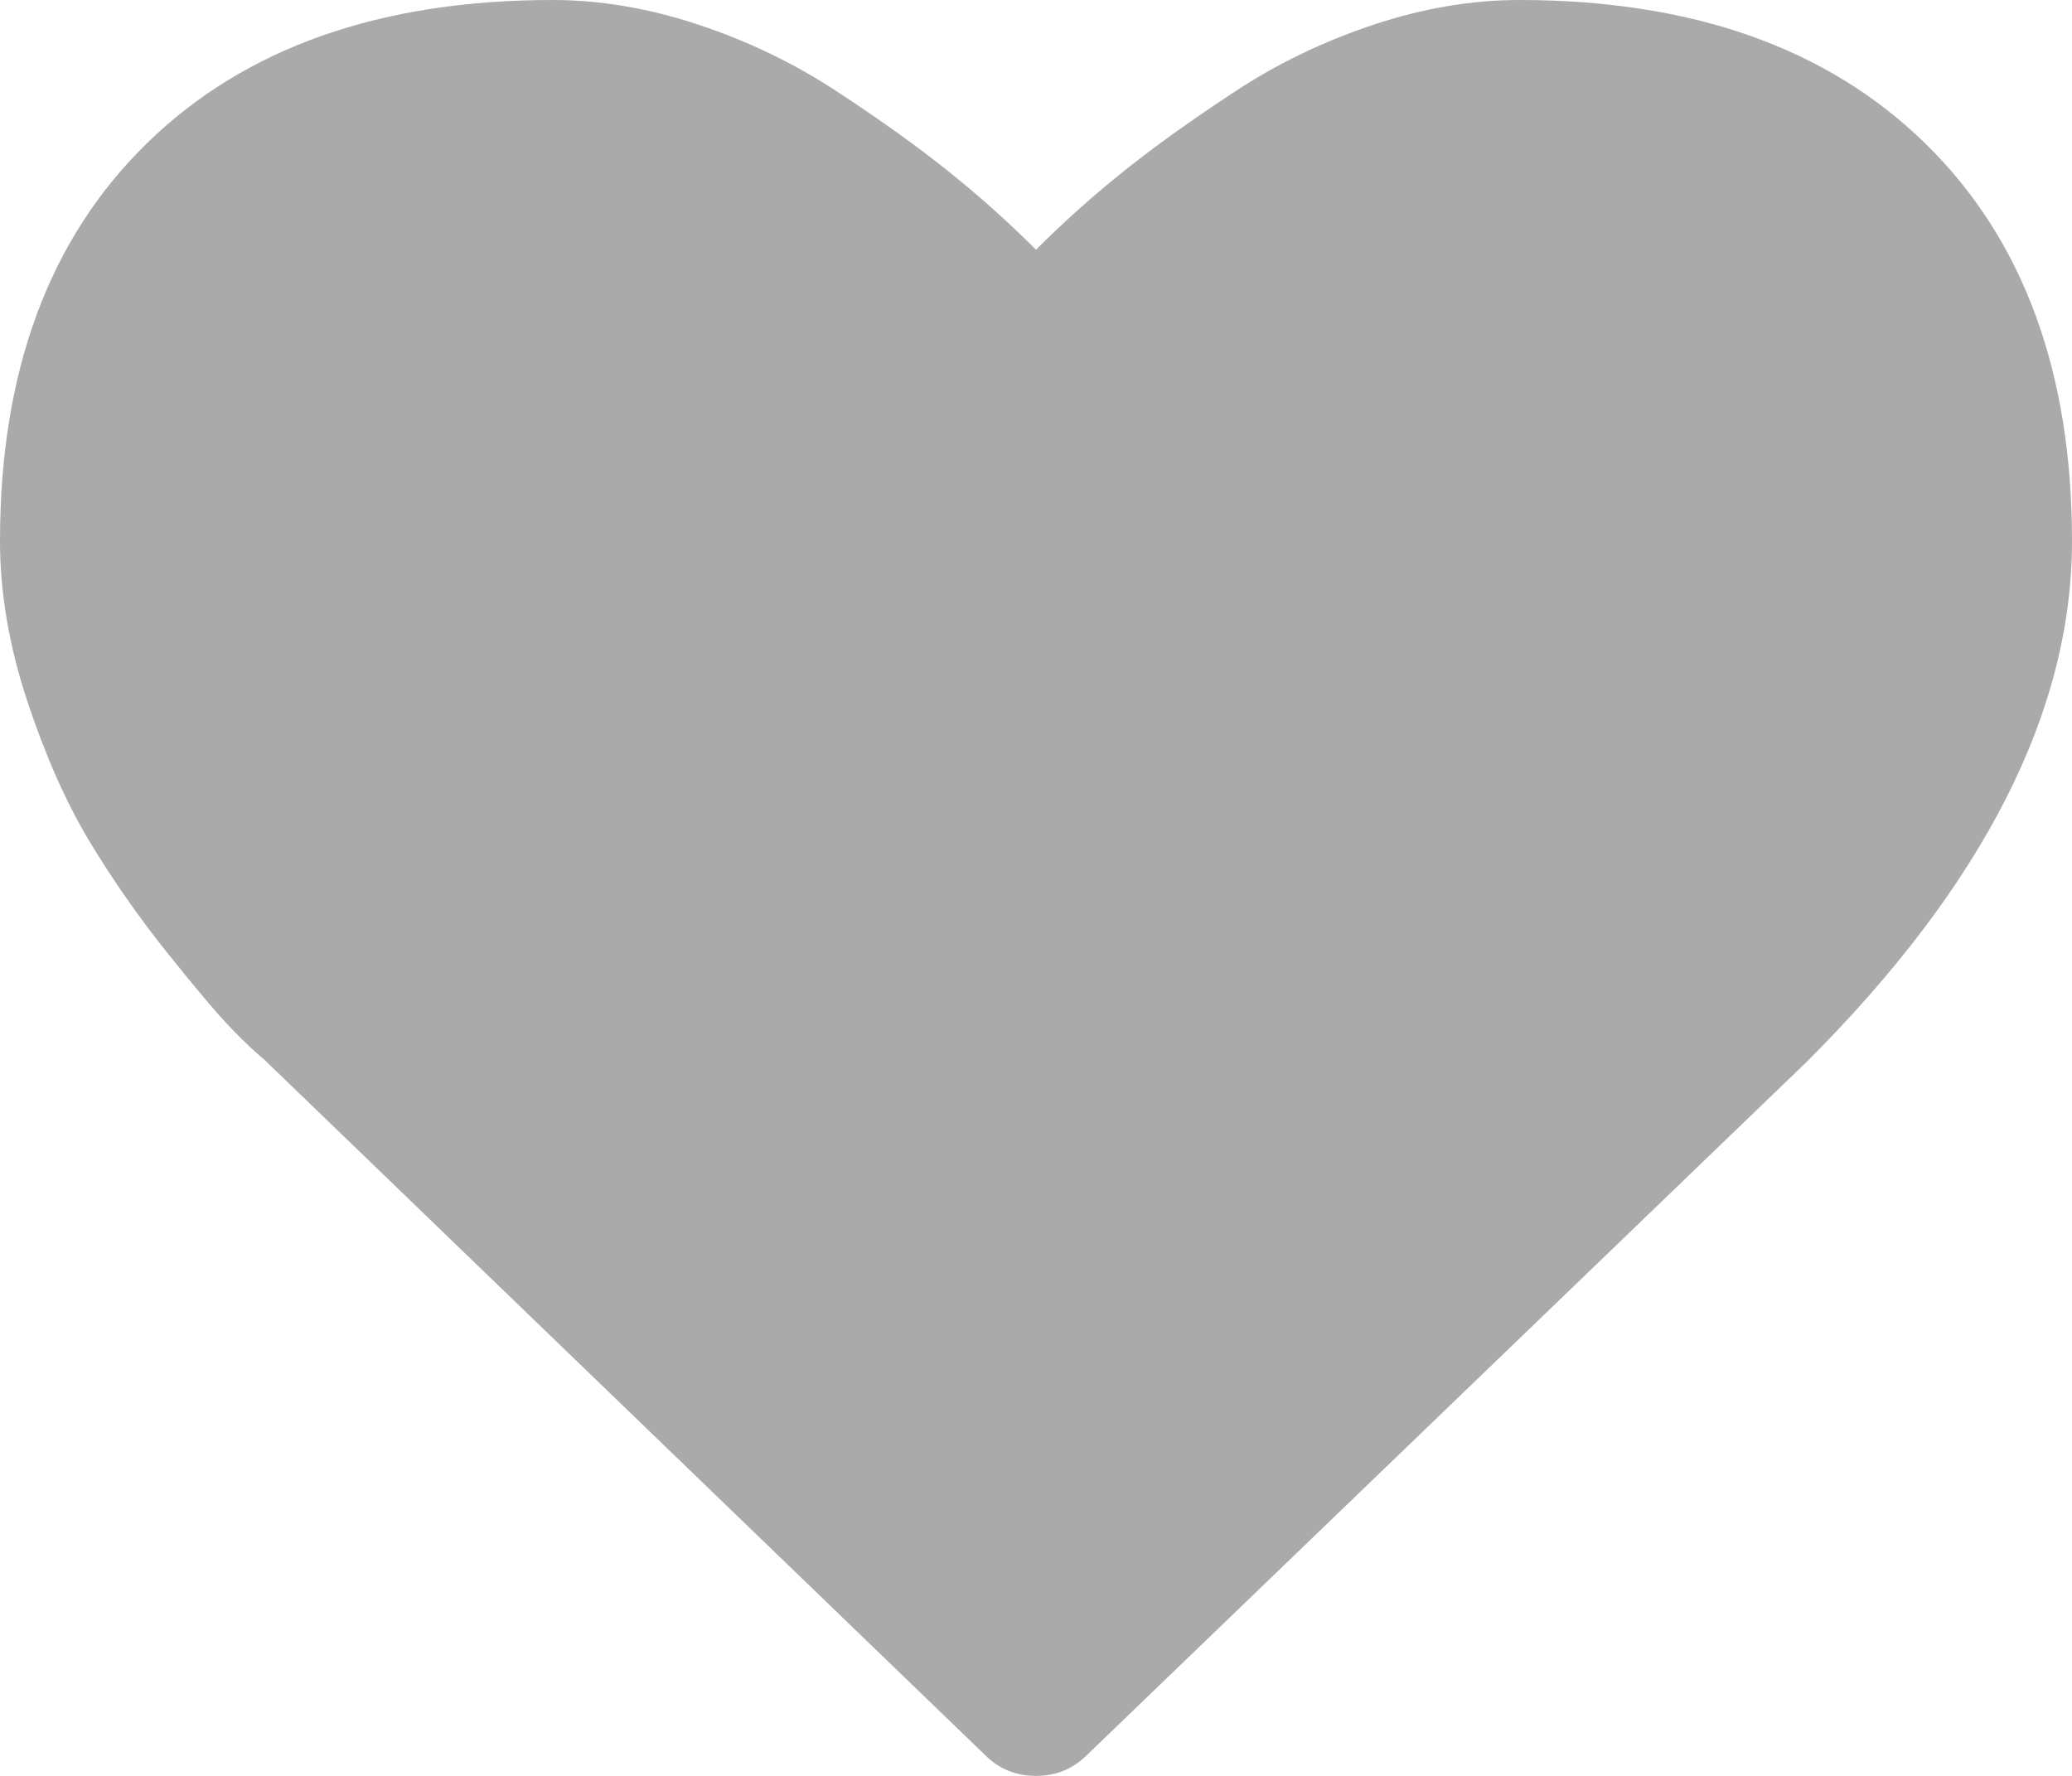 ﻿<?xml version="1.0" encoding="utf-8"?>
<svg version="1.1" xmlns:xlink="http://www.w3.org/1999/xlink" width="21px" height="18px" xmlns="http://www.w3.org/2000/svg">
  <g transform="matrix(1 0 0 1 -861 -186 )">
    <path d="M 11.016 17.789  C 10.875 17.93  10.703 18  10.5 18  C 10.297 18  10.125 17.93  9.984 17.789  L 2.672 10.734  C 2.594 10.672  2.486 10.57  2.35 10.43  C 2.213 10.289  1.996 10.033  1.699 9.662  C 1.402 9.291  1.137 8.91  0.902 8.52  C 0.668 8.129  0.459 7.656  0.275 7.102  C 0.092 6.547  0 6.008  0 5.484  C 0 3.766  0.496 2.422  1.488 1.453  C 2.48 0.484  3.852 0  5.602 0  C 6.086 0  6.58 0.084  7.084 0.252  C 7.588 0.42  8.057 0.646  8.49 0.932  C 8.924 1.217  9.297 1.484  9.609 1.734  C 9.922 1.984  10.219 2.25  10.5 2.531  C 10.781 2.25  11.078 1.984  11.391 1.734  C 11.703 1.484  12.076 1.217  12.51 0.932  C 12.943 0.646  13.412 0.42  13.916 0.252  C 14.42 0.084  14.914 0  15.398 0  C 17.148 0  18.52 0.484  19.512 1.453  C 20.504 2.422  21 3.766  21 5.484  C 21 7.211  20.105 8.969  18.316 10.758  L 11.016 17.789  Z " fill-rule="nonzero" fill="#aaaaaa" stroke="none" transform="matrix(1 0 0 1 861 186 )" />
  </g>
</svg>